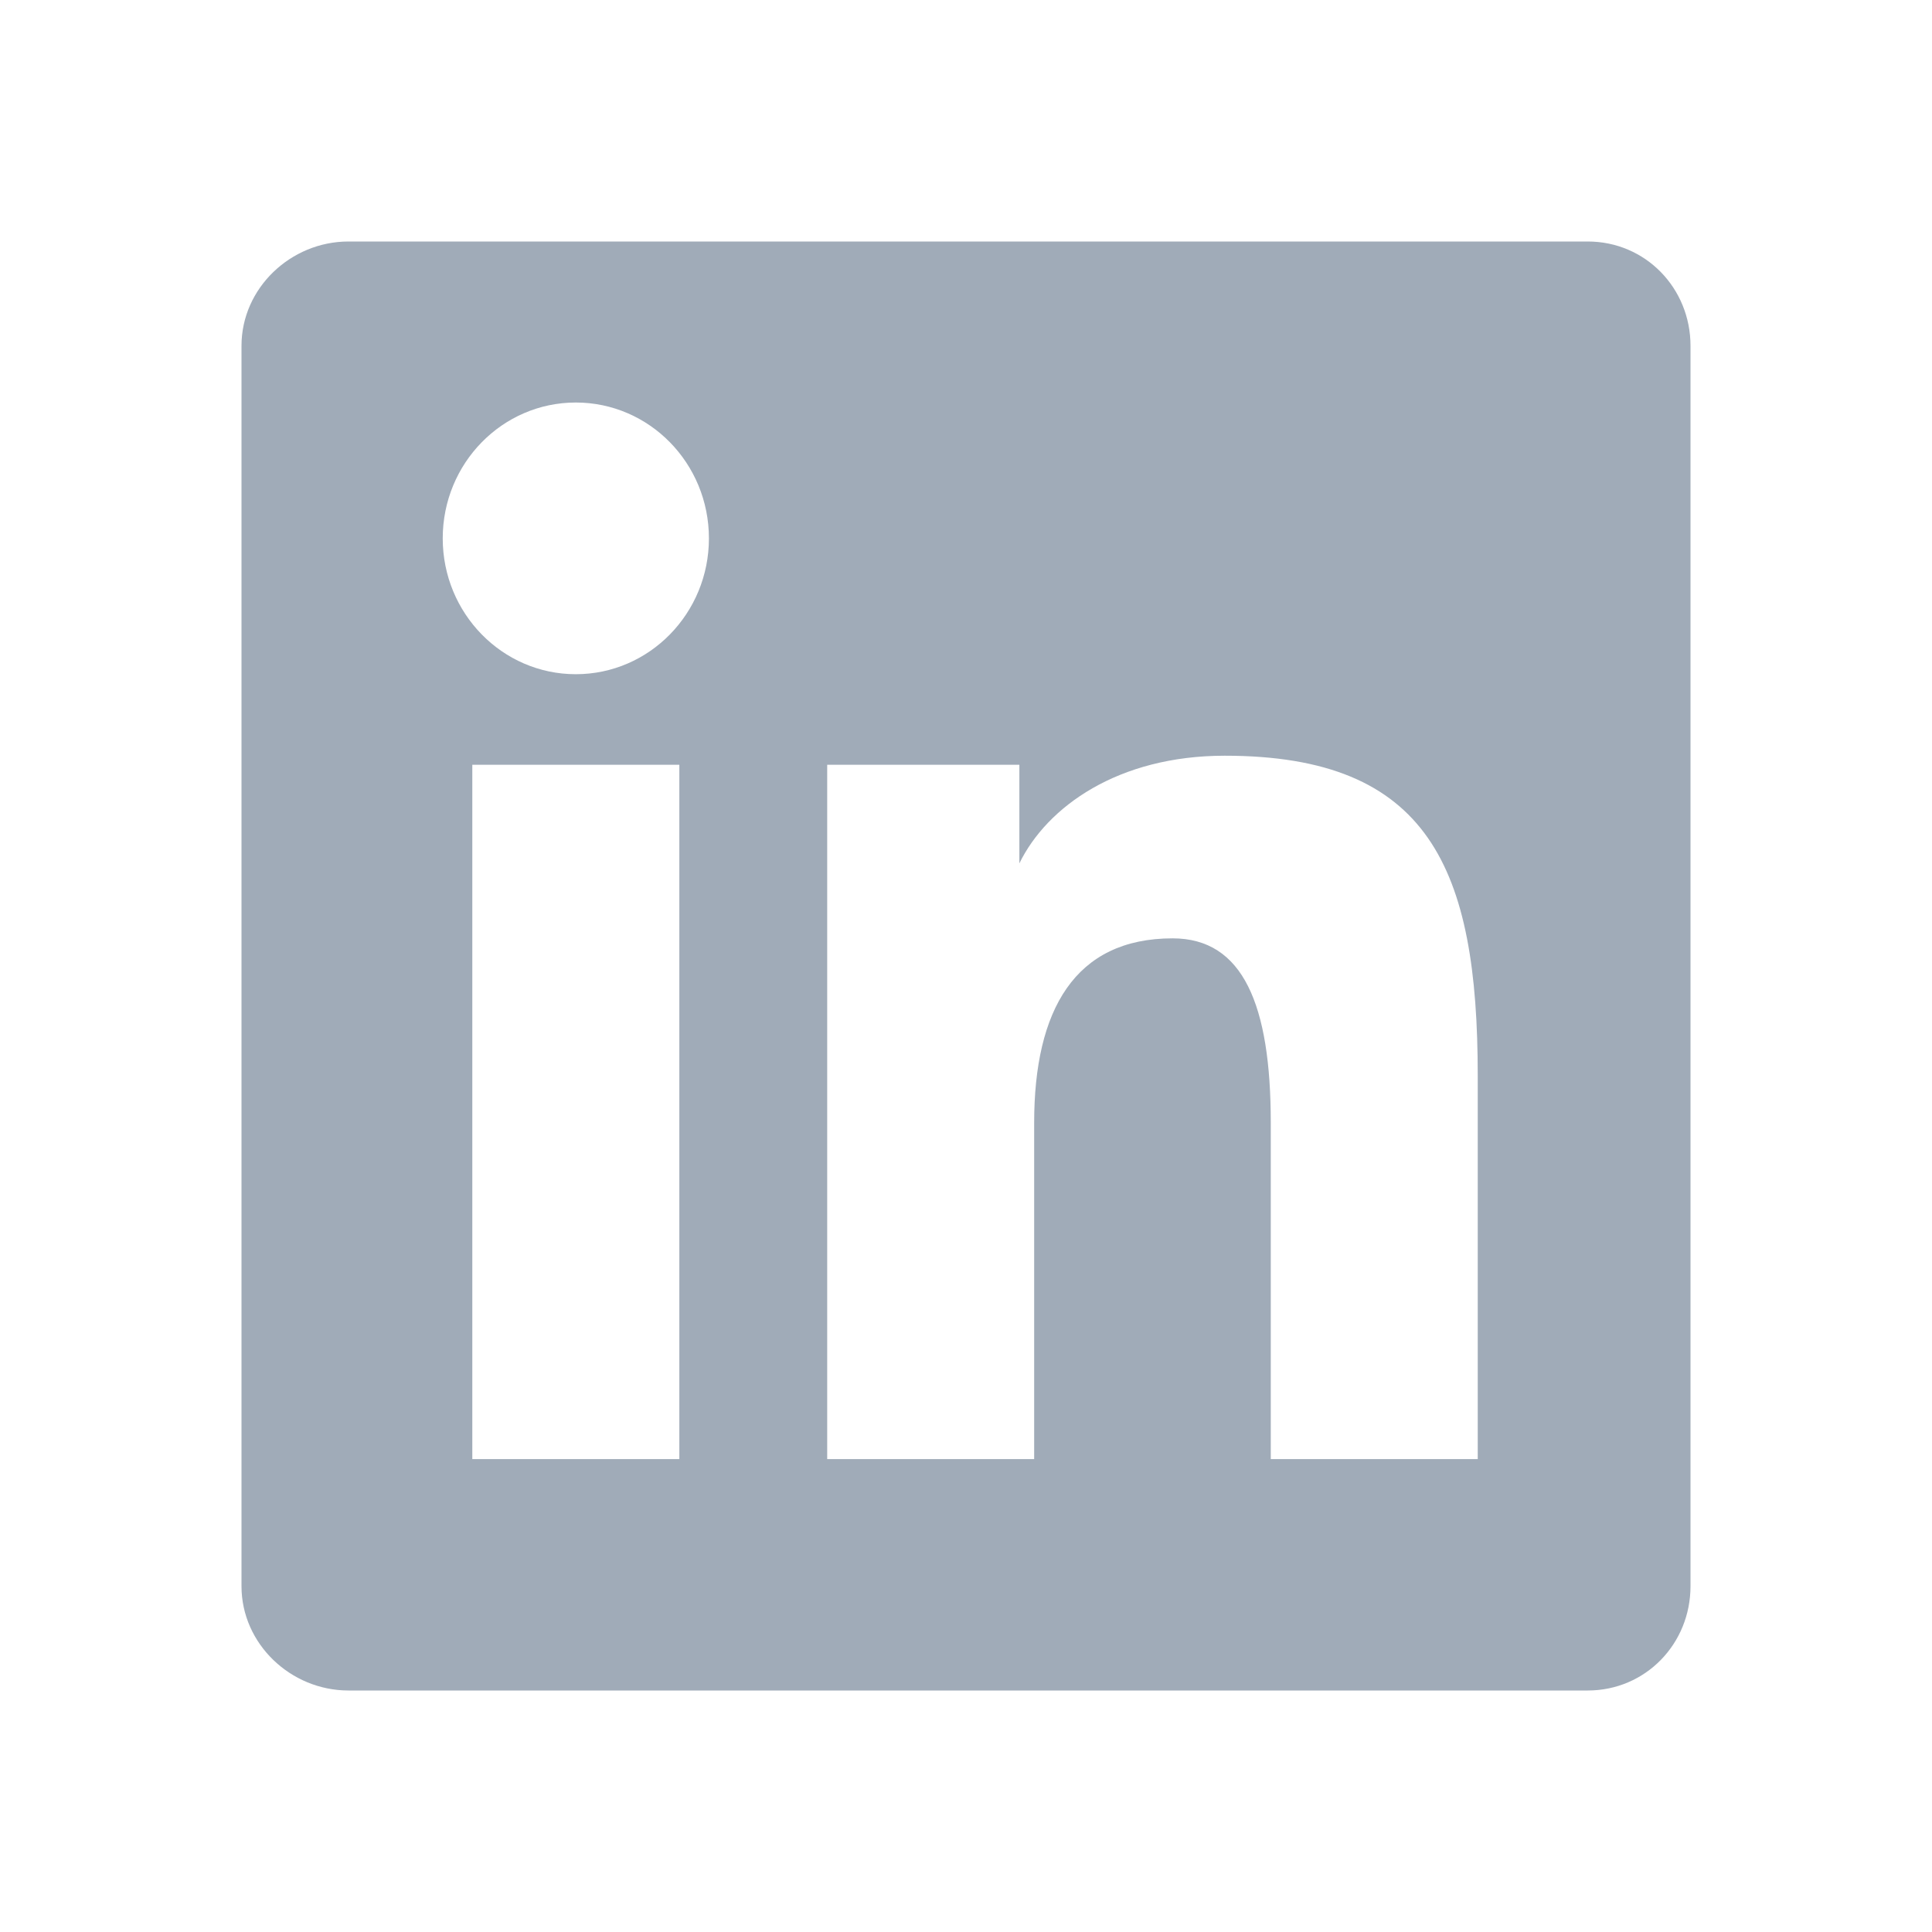 <svg width="32" height="32" viewBox="0 0 32 32" fill="none" xmlns="http://www.w3.org/2000/svg">
<path fill-rule="evenodd" clip-rule="evenodd" d="M26.297 4H5.772C4.814 4 4 4.774 4 5.727V26.273C4 27.226 4.814 28 5.772 28H26.297C27.256 28 28 27.226 28 26.273V5.727C28 4.774 27.256 4 26.297 4ZM13.701 12.667H16.884V14.3C17.343 13.361 18.519 12.517 20.286 12.517C23.673 12.517 24.476 14.386 24.476 17.815V24.167H21.048V18.596C21.048 16.643 20.589 15.542 19.422 15.542C17.803 15.542 17.129 16.729 17.129 18.596V24.167H13.701V12.667ZM7.823 24.167H11.252V12.667H7.823V24.167ZM11.742 8.917C11.742 10.159 10.755 11.167 9.537 11.167C8.32 11.167 7.333 10.159 7.333 8.917C7.333 7.674 8.32 6.667 9.537 6.667C10.755 6.667 11.742 7.674 11.742 8.917Z" fill="#A0ABB8"/>
</svg>
